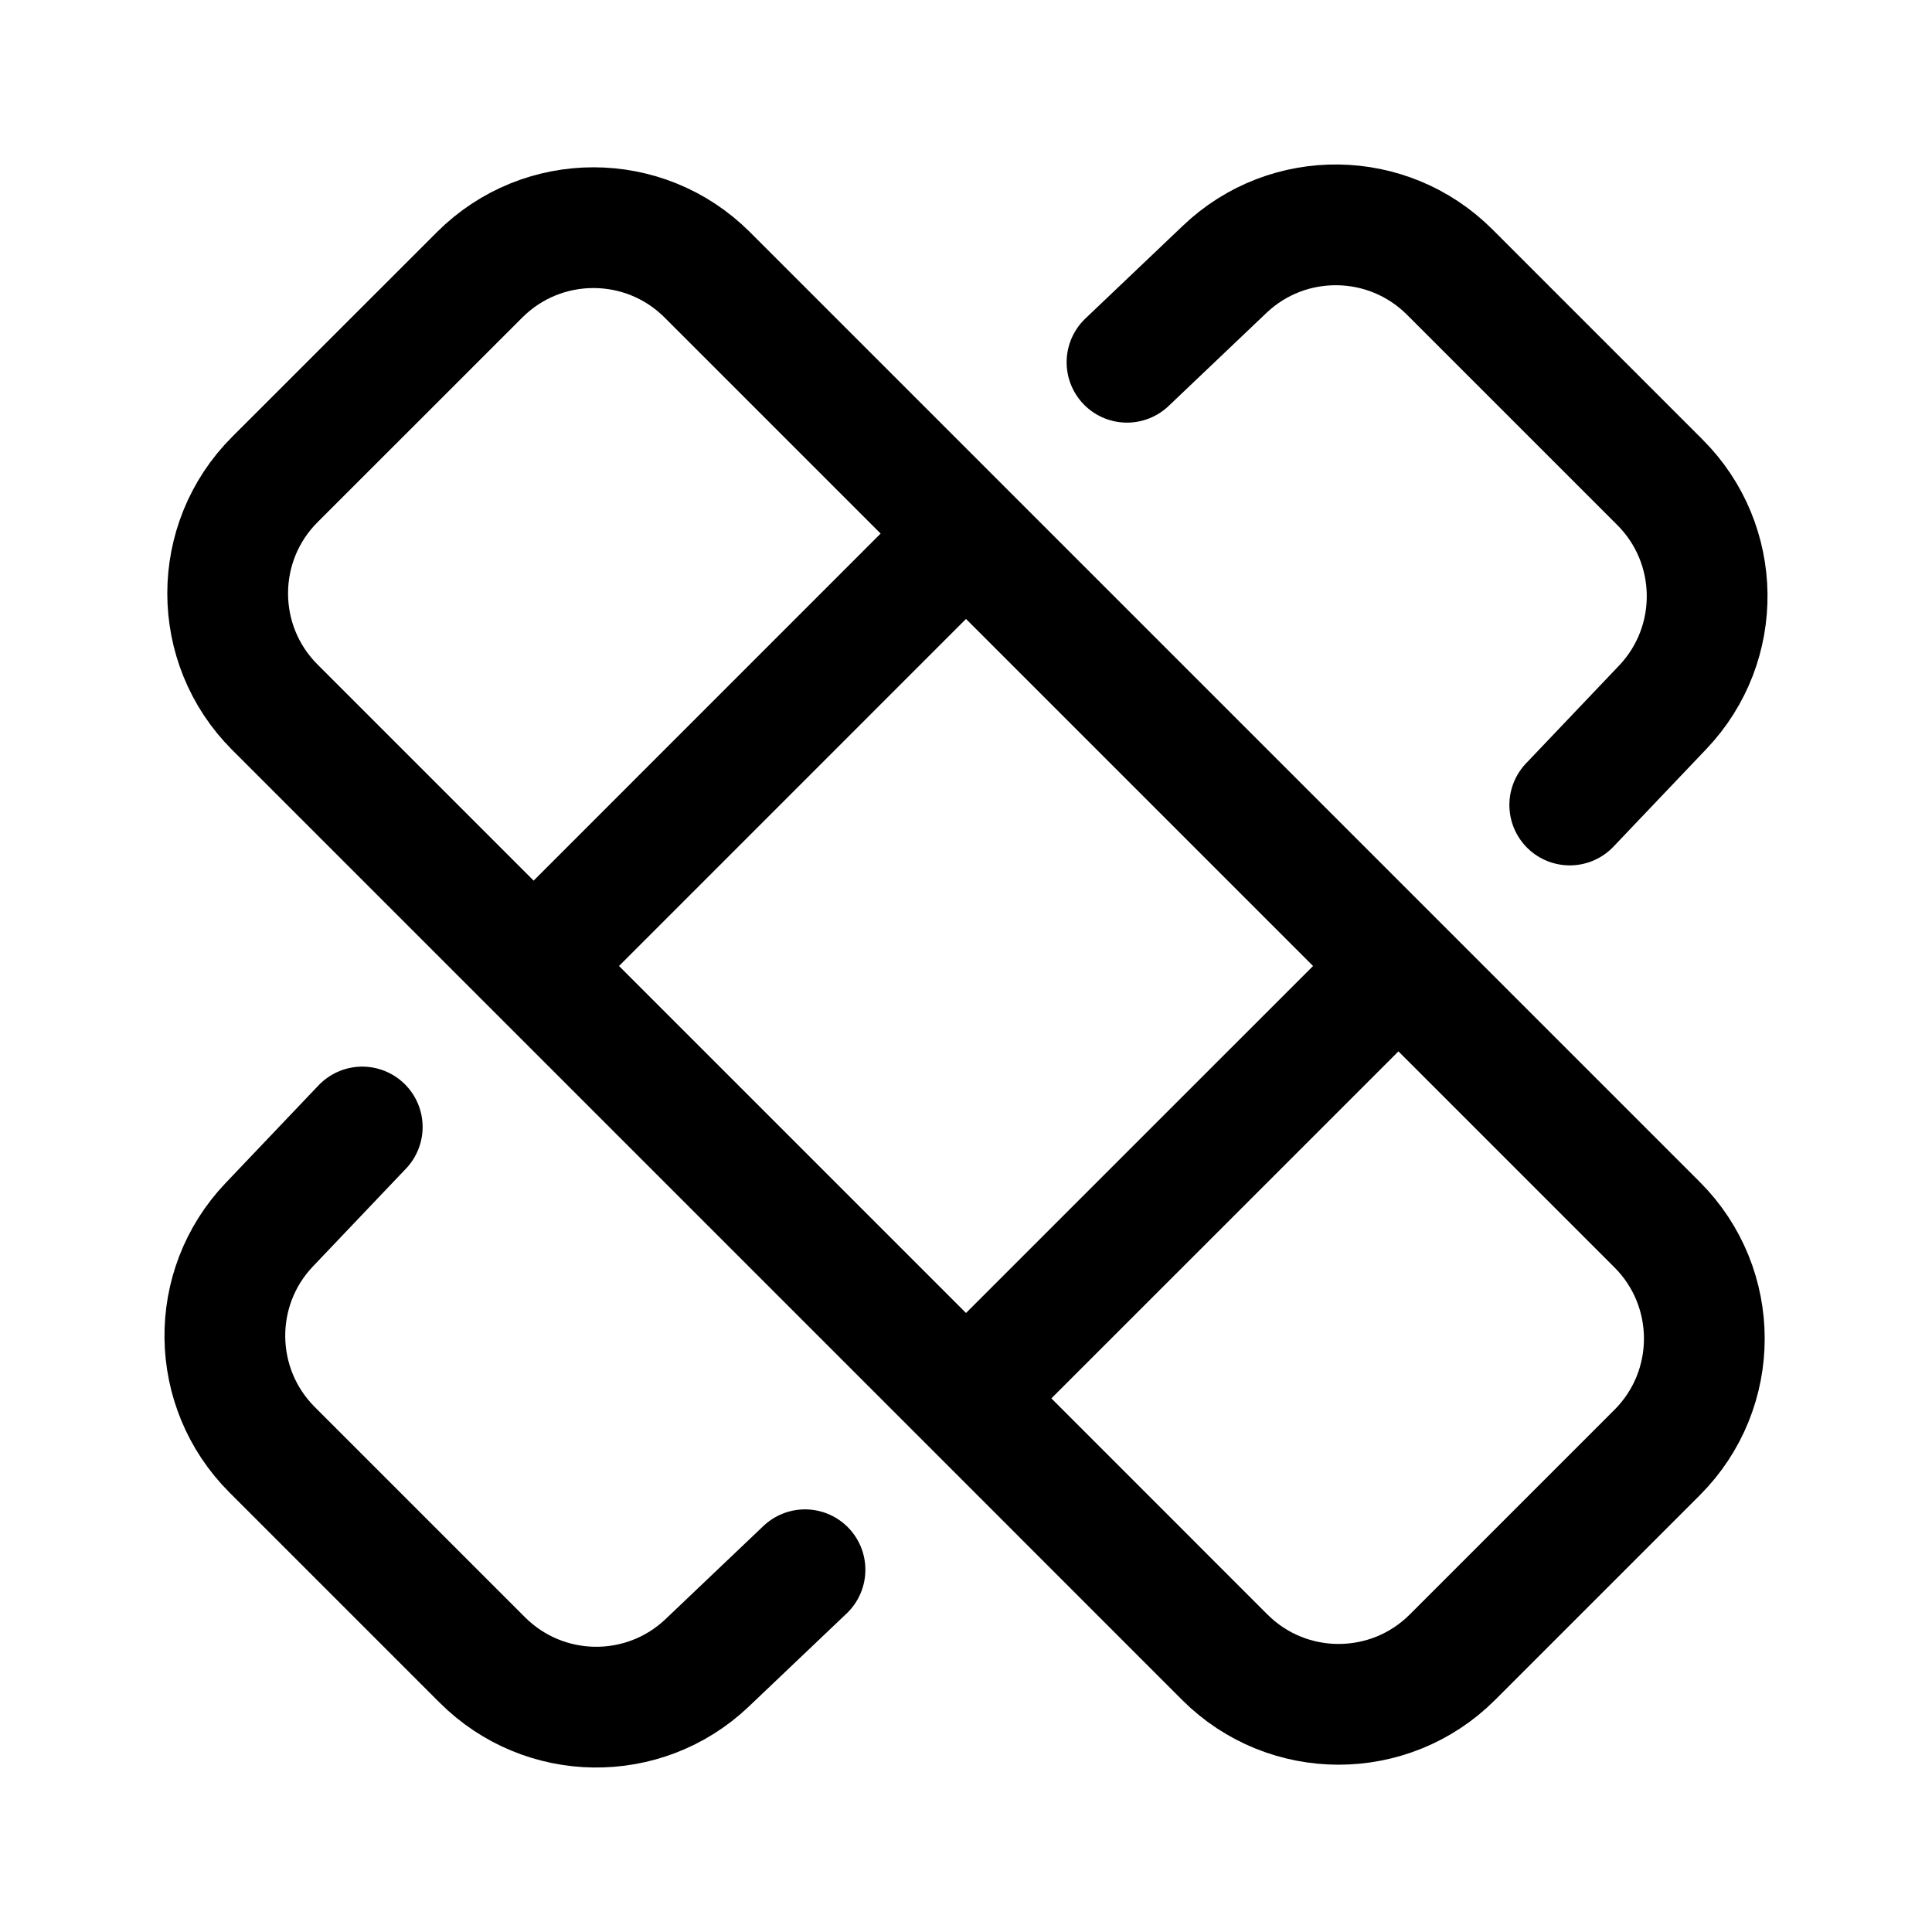 <svg width="24" height="24" viewBox="0 0 24 24" fill="none" xmlns="http://www.w3.org/2000/svg">
    <path d="M12 6.628L8.786 3.414C8.005 2.633 6.739 2.633 5.958 3.414L3.414 5.957C2.633 6.738 2.633 8.004 3.414 8.785L6.629 12M12 6.628L17.372 12M12 6.628L6.629 12M6.629 12L12 17.371M17.372 12L20.586 15.214C21.367 15.995 21.367 17.262 20.586 18.043L18.043 20.586C17.262 21.367 15.995 21.367 15.214 20.586L12 17.371M17.372 12L12 17.371" stroke="currentColor" stroke-width="1.5" stroke-linejoin="round"/>
    <path d="M14 4.5L15.215 3.344C16.001 2.596 17.24 2.612 18.008 3.379L20.621 5.992C21.388 6.759 21.404 7.998 20.656 8.785L19.5 10M10 19.5L8.785 20.656C7.999 21.404 6.76 21.388 5.992 20.621L3.379 18.008C2.612 17.24 2.596 16.001 3.344 15.215L4.5 14" stroke="currentColor" stroke-width="1.5" stroke-linecap="round" stroke-linejoin="round"/>
</svg>
